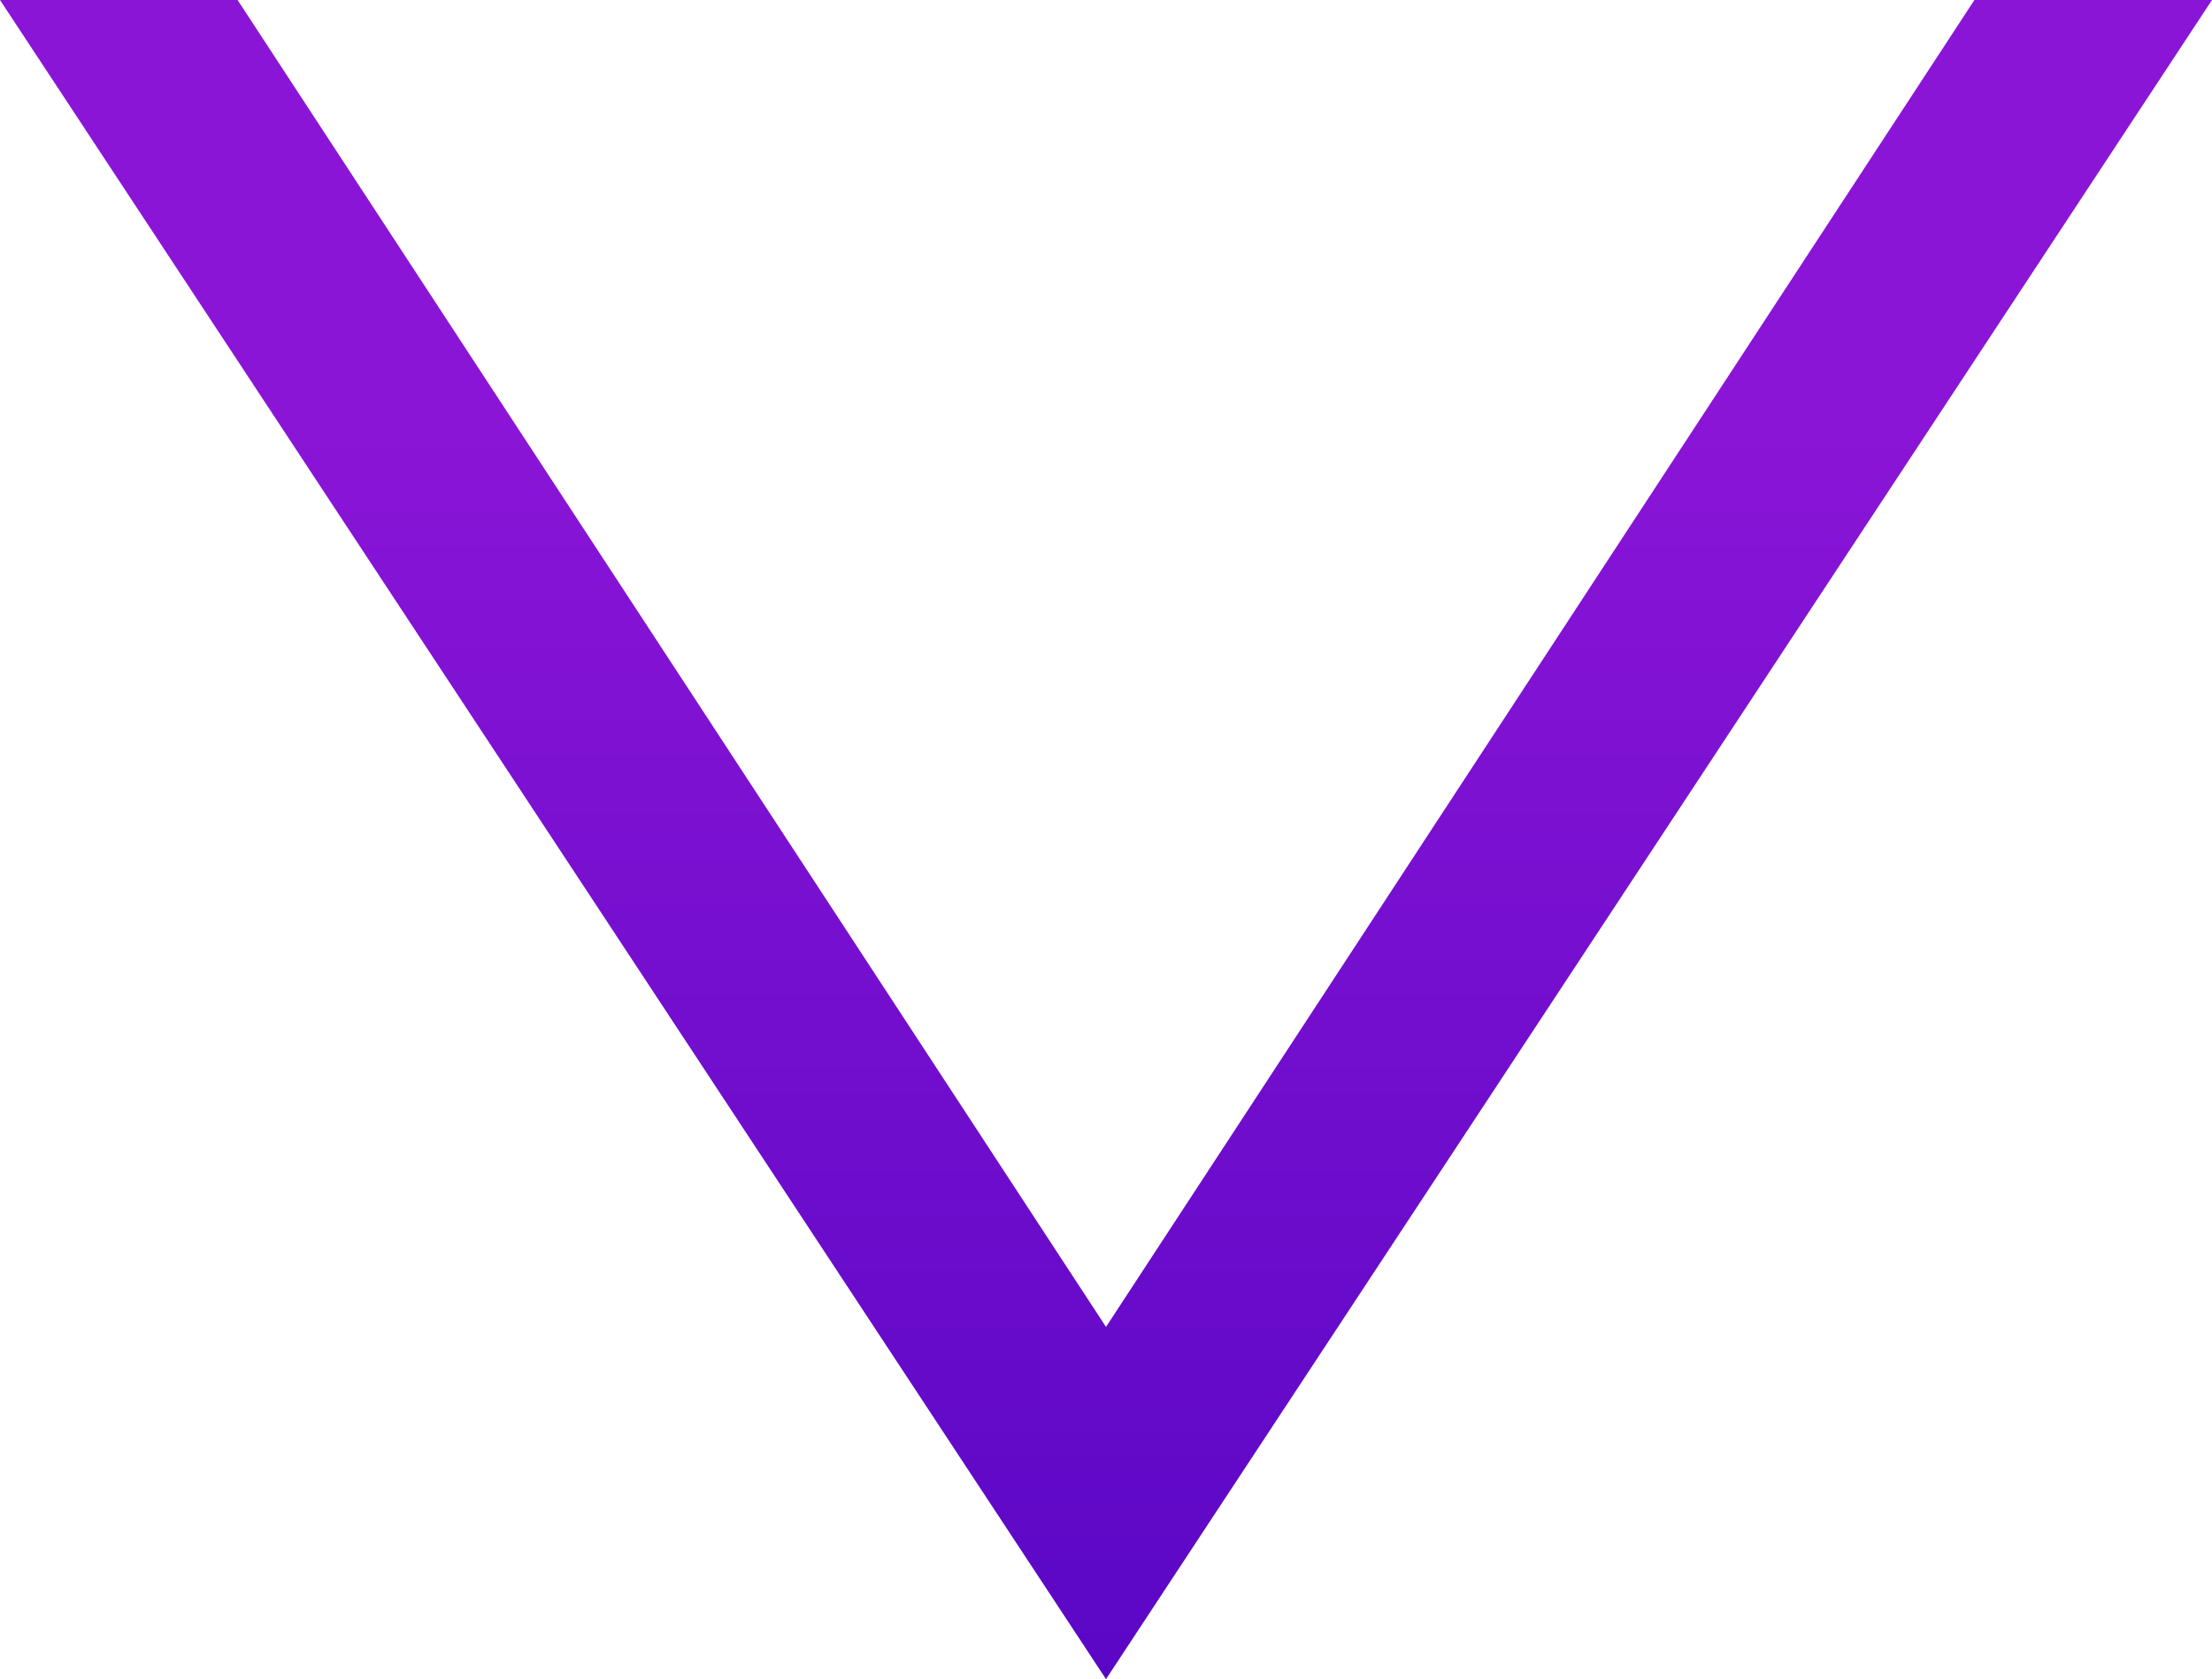 <?xml version="1.0" encoding="utf-8"?>
<!-- Generator: Adobe Illustrator 24.3.0, SVG Export Plug-In . SVG Version: 6.00 Build 0)  -->
<svg version="1.1" id="Mode_Isolation" xmlns="http://www.w3.org/2000/svg" xmlns:xlink="http://www.w3.org/1999/xlink" x="0px"
	 y="0px" viewBox="0 0 27 20.5" style="enable-background:new 0 0 27 20.5;" xml:space="preserve">
<style type="text/css">
	.st0{fill:url(#SVGID_1_);}
</style>
<linearGradient id="SVGID_1_" gradientUnits="userSpaceOnUse" x1="13.5" y1="20.5" x2="13.5" y2="3.001333e-11">
	<stop  offset="0" style="stop-color:#5A07C5"/>
	<stop  offset="0.76" style="stop-color:#8B15D7"/>
</linearGradient>
<polygon class="st0" points="13.5,16.2 2.9,0 0,0 13.5,20.5 27,0 24.1,0 "/>
</svg>
